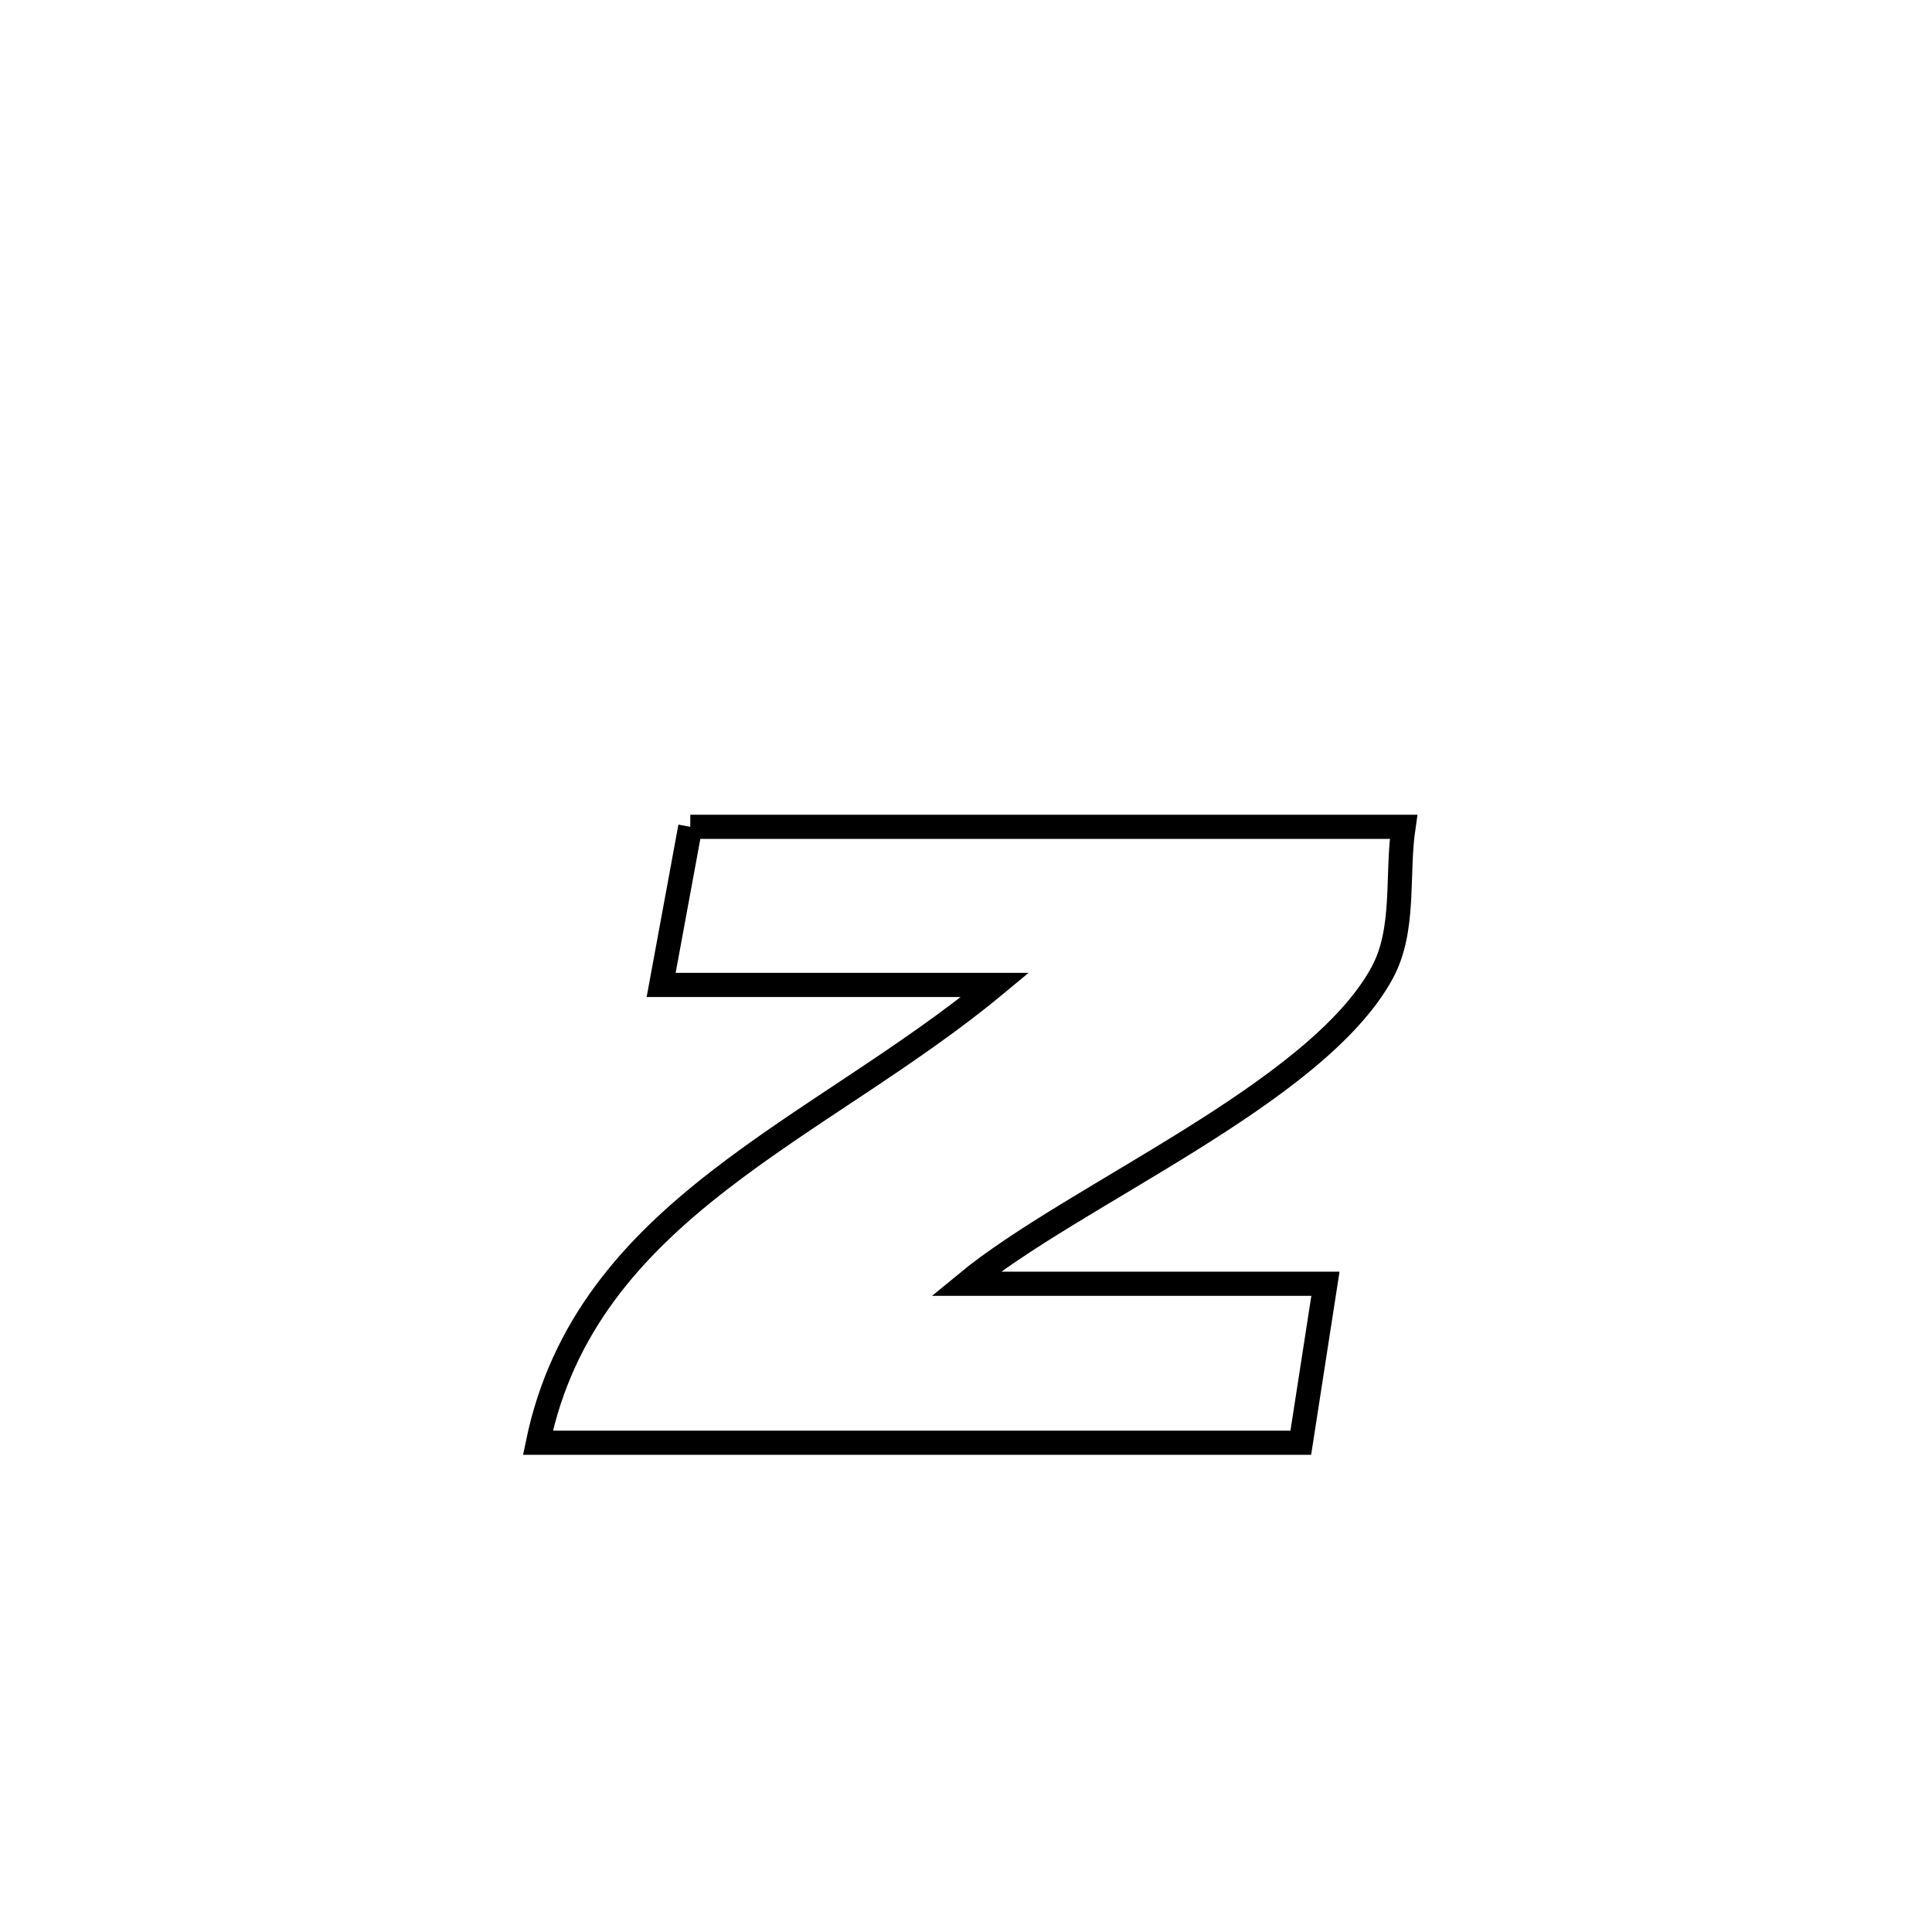 <svg xmlns="http://www.w3.org/2000/svg" viewBox="0.0 0.0 24.0 24.0" height="200px" width="200px"><path fill="none" stroke="black" stroke-width=".3" stroke-opacity="1.0"  filling="0" d="M8.575 10.271 L8.575 10.271 C10.052 10.271 11.528 10.271 13.005 10.271 C14.481 10.271 15.958 10.271 17.435 10.271 L17.435 10.271 C17.346 10.876 17.461 11.549 17.169 12.086 C16.349 13.592 13.332 14.843 11.996 15.947 L11.996 15.947 C13.486 15.947 14.975 15.947 16.465 15.947 L16.465 15.947 C16.363 16.605 16.261 17.264 16.159 17.922 L16.159 17.922 C14.58 17.922 13 17.922 11.421 17.922 C9.841 17.922 8.262 17.922 6.682 17.922 L6.682 17.922 C6.985 16.466 7.858 15.498 8.929 14.667 C10 13.836 11.268 13.142 12.362 12.235 L12.362 12.235 C10.979 12.235 9.596 12.235 8.213 12.235 L8.213 12.235 C8.334 11.58 8.454 10.926 8.575 10.271 L8.575 10.271"></path></svg>